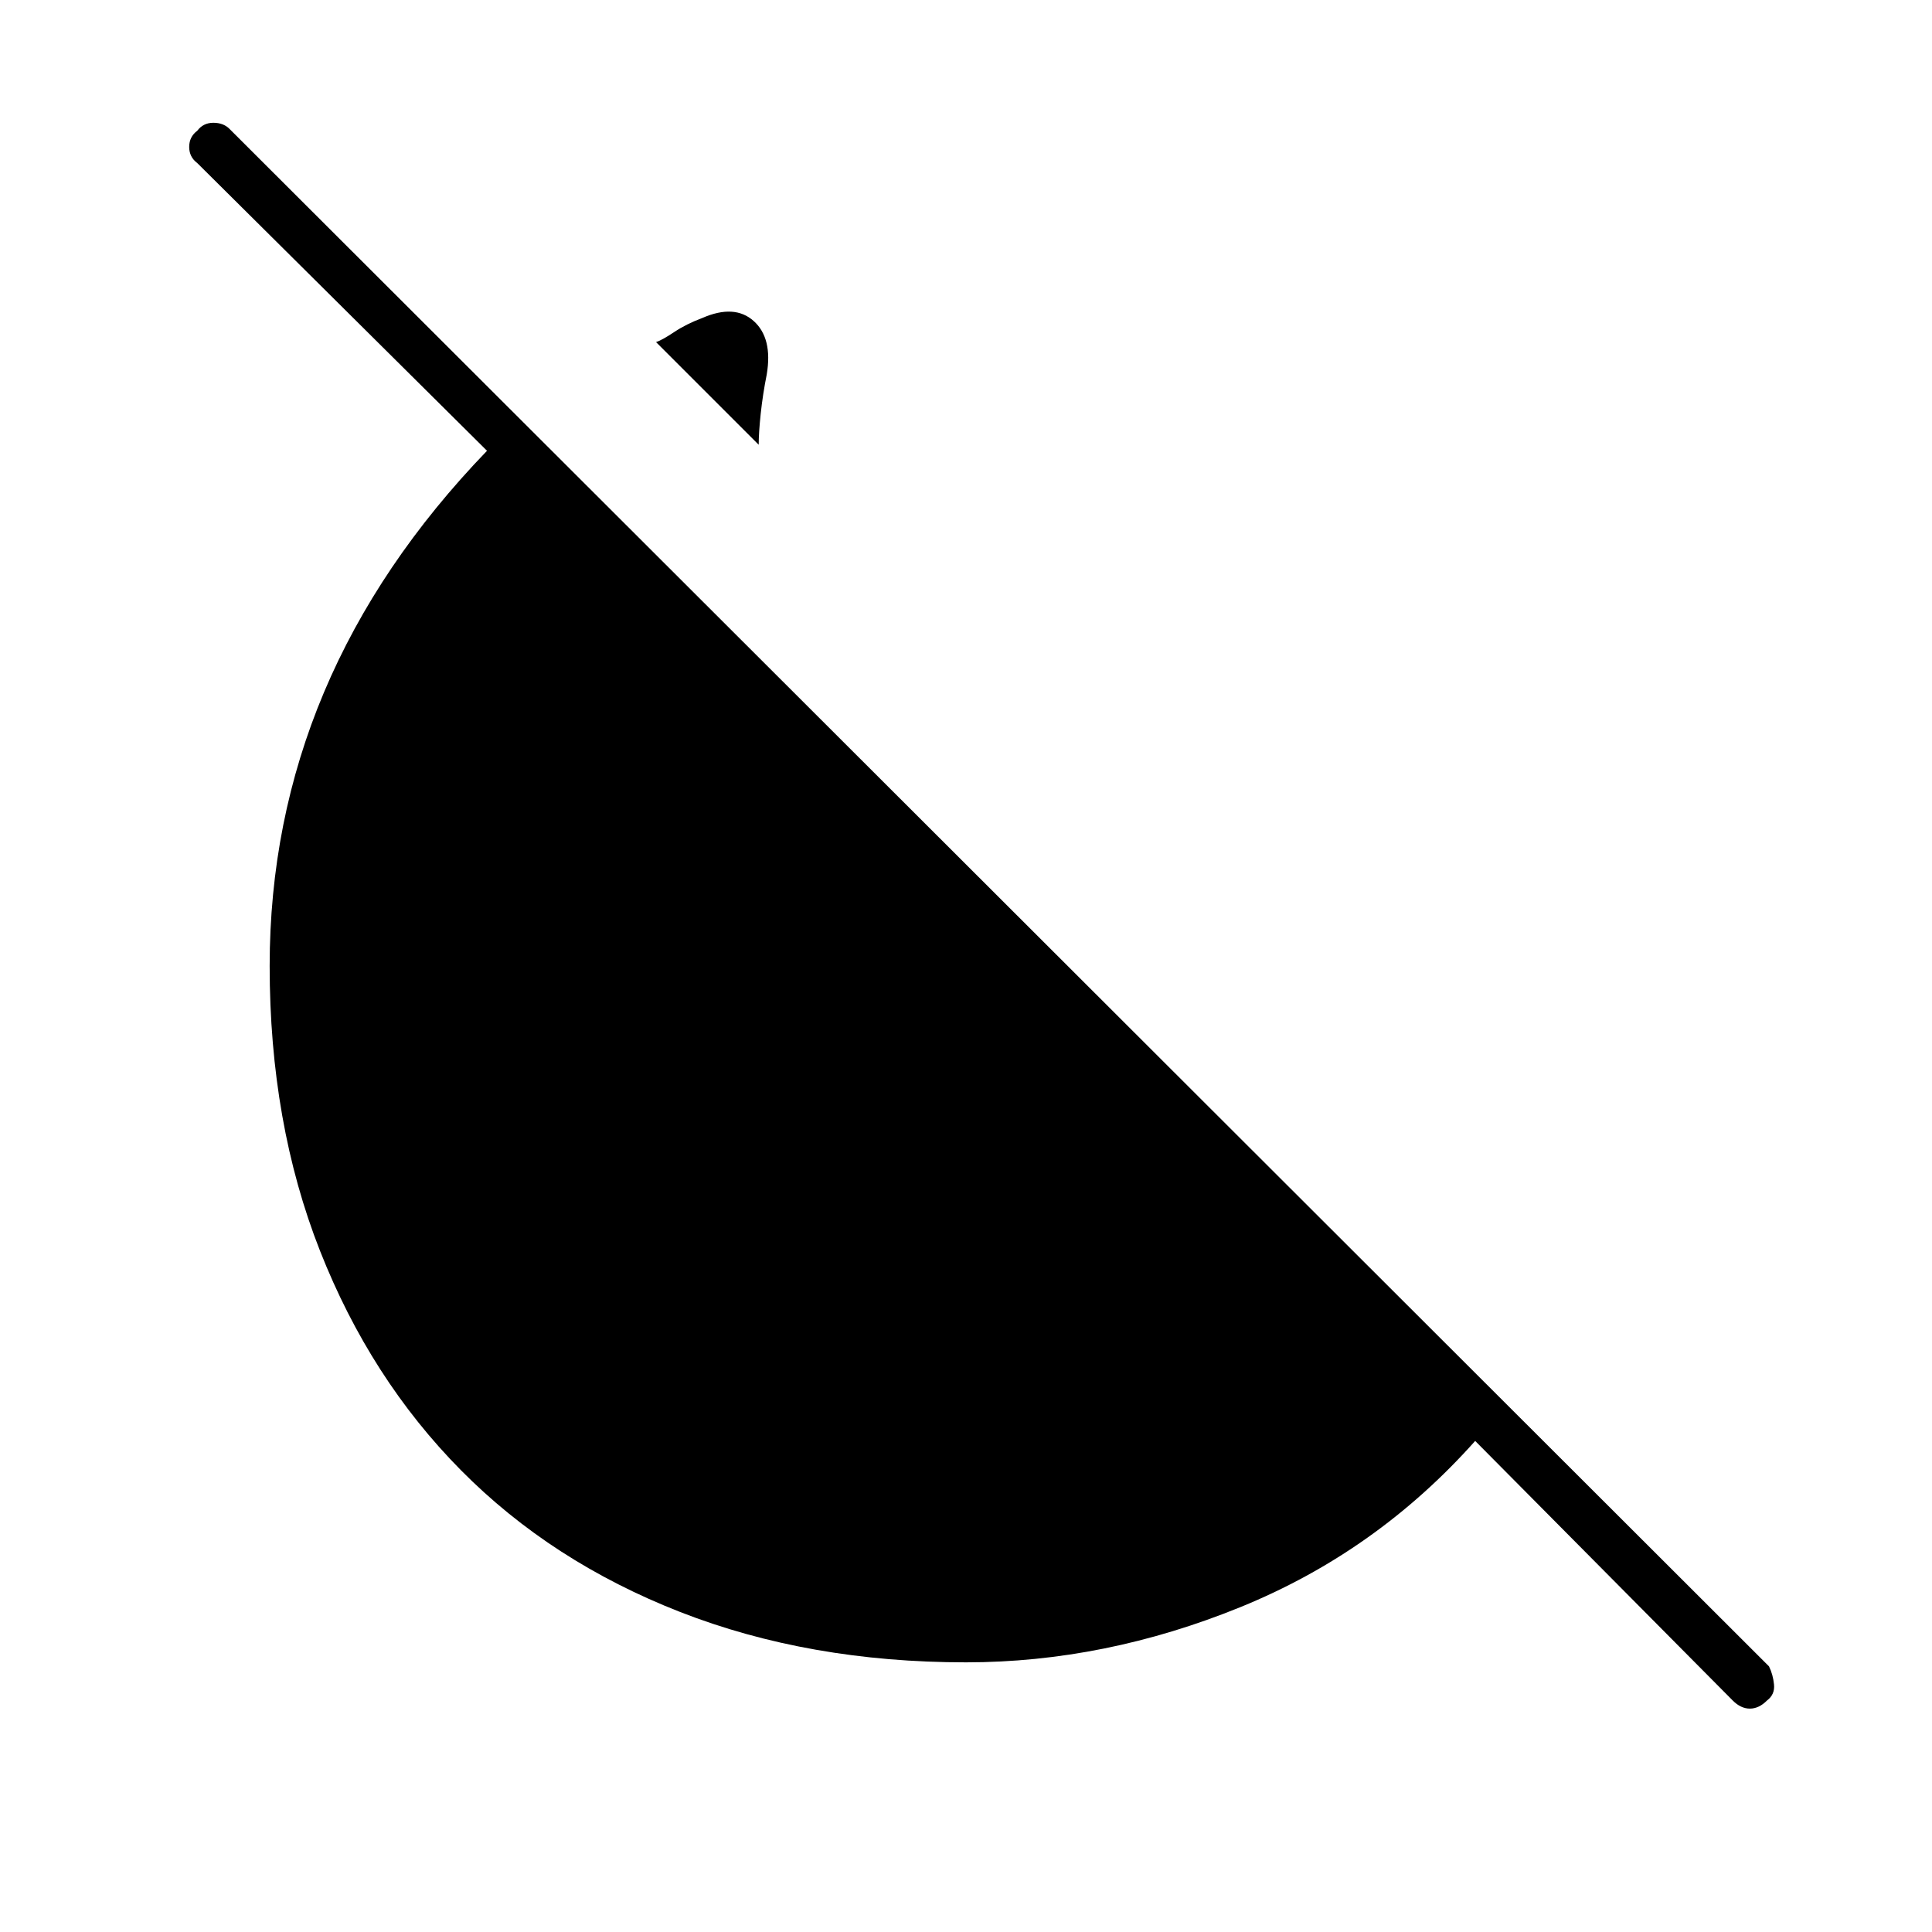 <svg xmlns="http://www.w3.org/2000/svg" height="40" width="40"><path d="m15.708 9.208-2.125-2.125q.125-.041.375-.208.25-.167.584-.292.666-.291 1.062.063t.271 1.104q-.083.417-.125.813-.042.395-.042.645Zm20.167 26-5.333-5.375q-2.042 2.292-4.854 3.438-2.813 1.146-5.688 1.146-3.25 0-5.917-1.042-2.666-1.042-4.541-2.937-1.875-1.896-2.917-4.542Q5.583 23.25 5.583 20q0-3 1.125-5.667 1.125-2.666 3.375-5l-6-5.958q-.166-.125-.166-.333 0-.209.166-.334.125-.166.334-.166.208 0 .333.125L36.625 34.5q.083.167.104.375.021.208-.146.333-.166.167-.354.167-.187 0-.354-.167Z"/></svg>